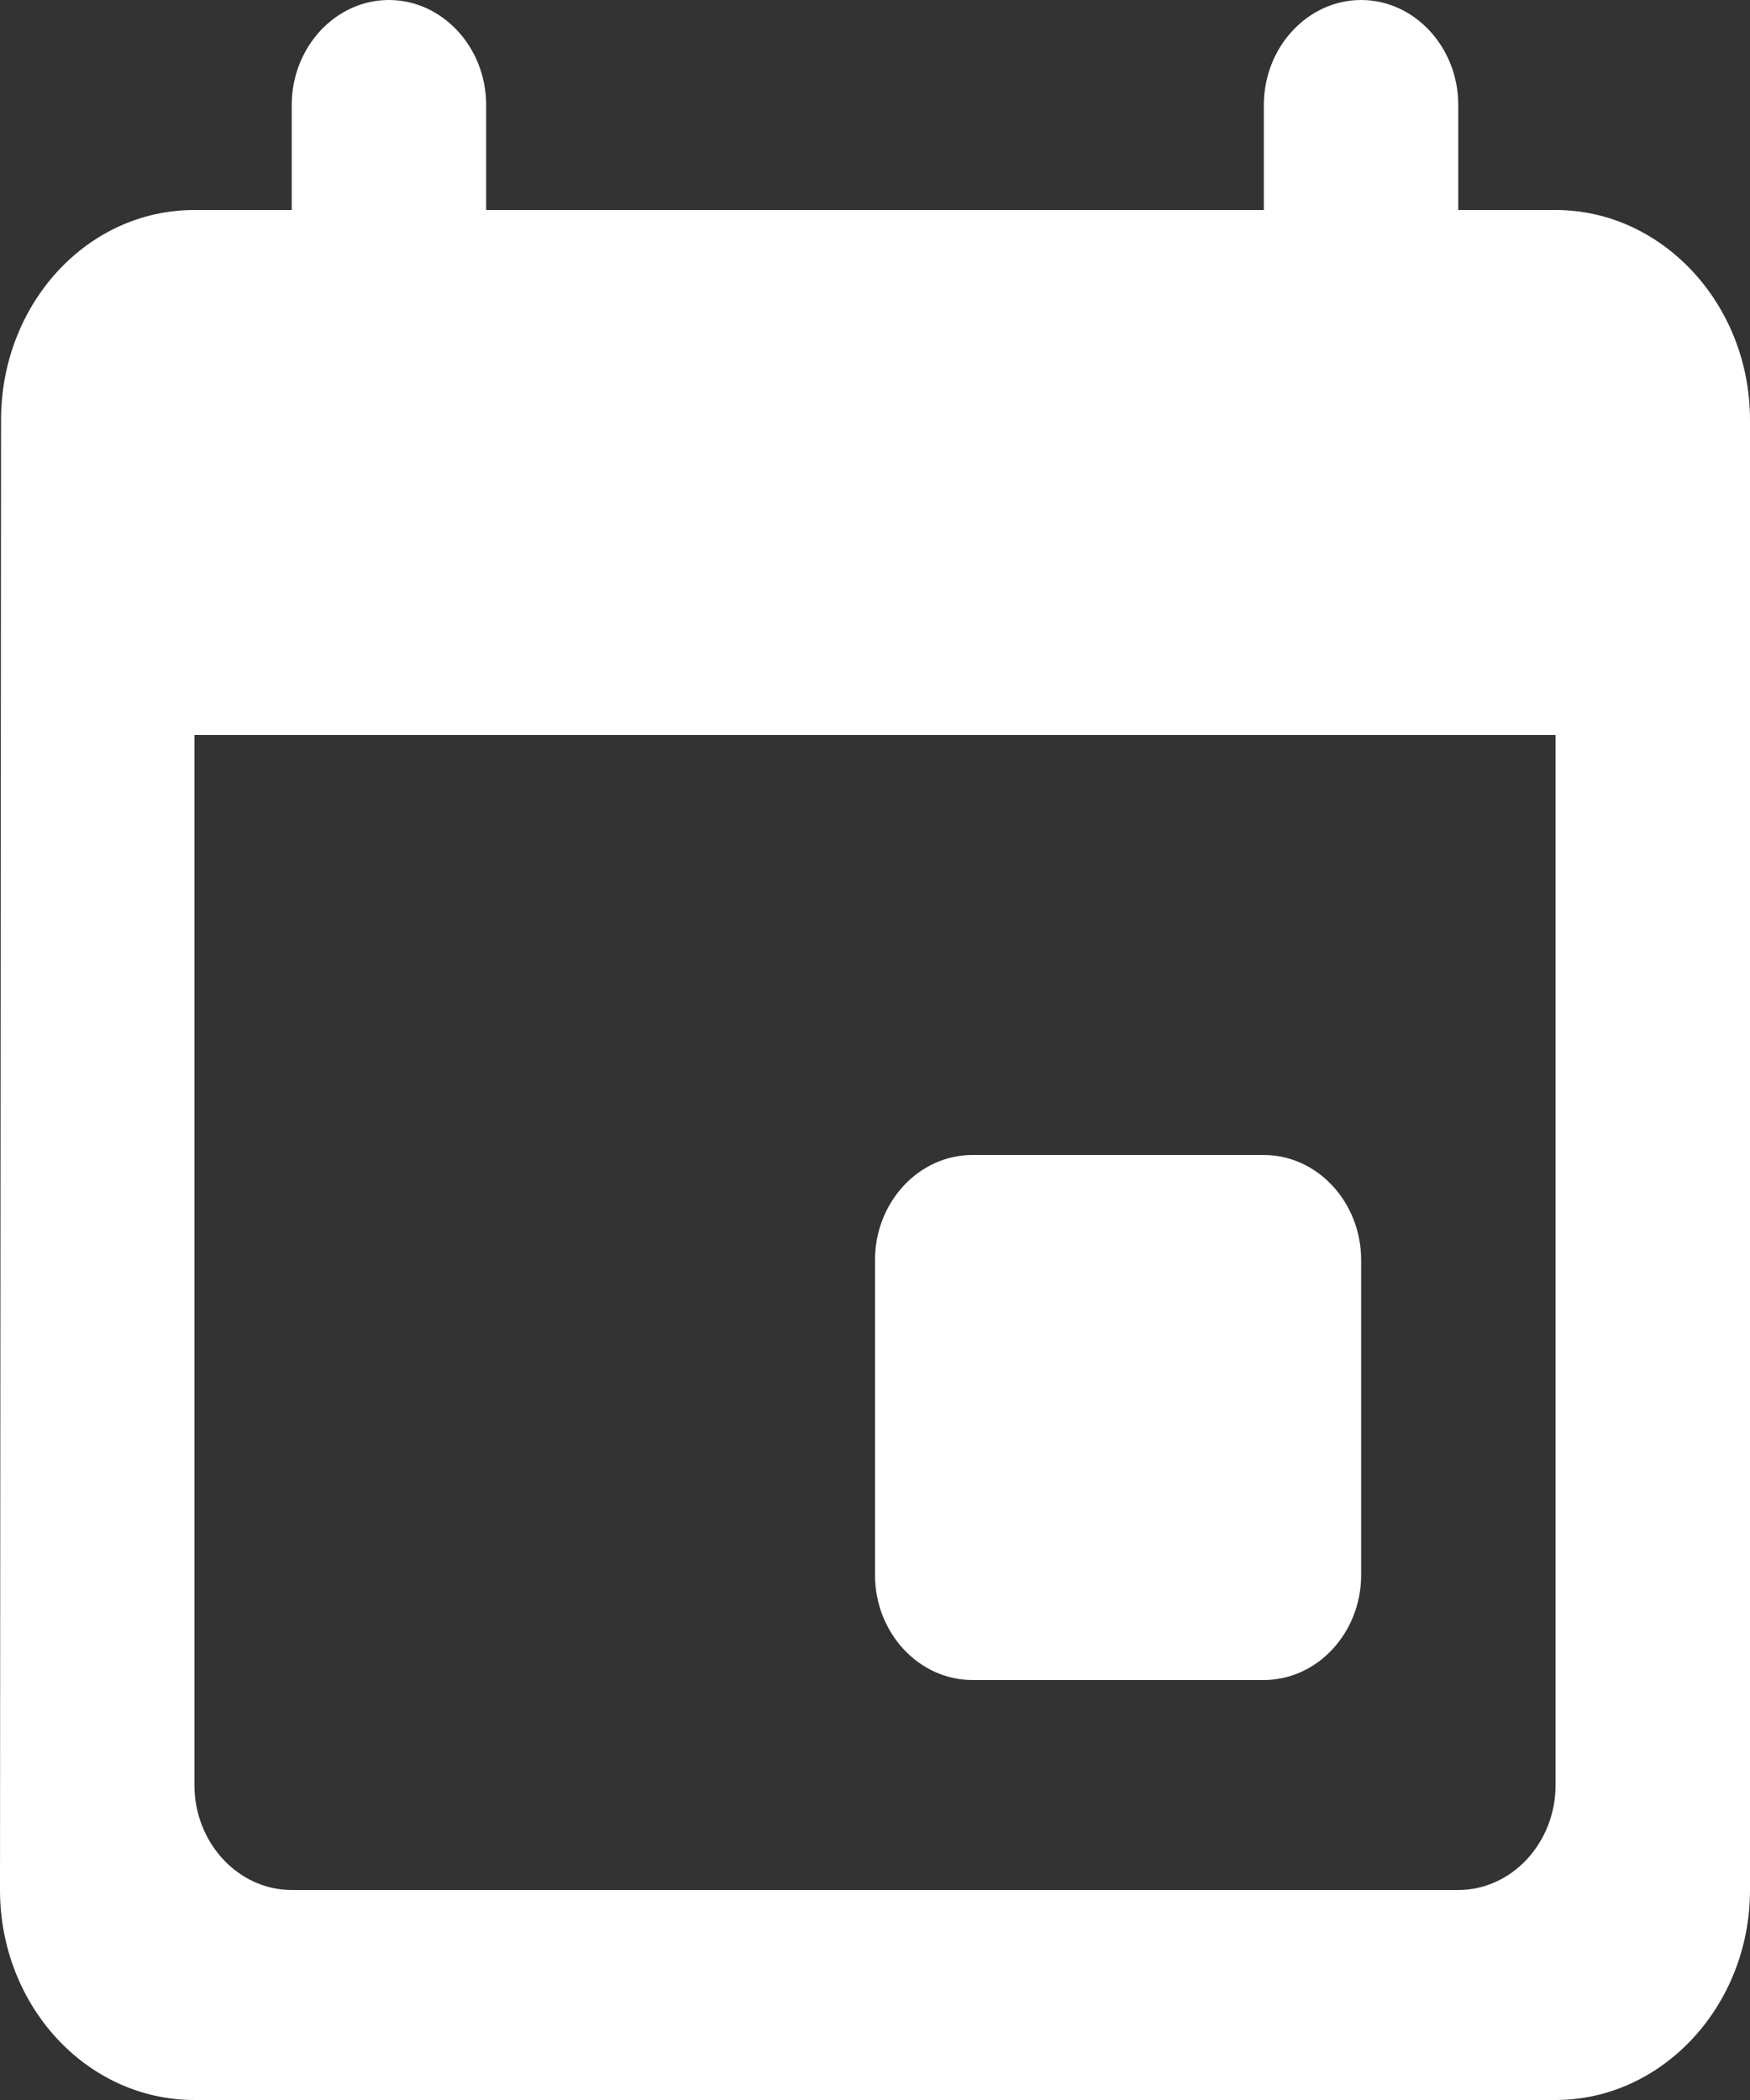 <svg viewBox="0 0 10 12" fill="none" xmlns="http://www.w3.org/2000/svg" width="20" height="24"><rect x="0" y="0" width="10" height="12" fill="#333333" stroke="none"/><path d="M7.222 6.6H5.556C5.25 6.6 5 6.87 5 7.2V9C5 9.33 5.25 9.6 5.556 9.6H7.222C7.528 9.6 7.778 9.33 7.778 9V7.2C7.778 6.87 7.528 6.6 7.222 6.6ZM7.222 0.6V1.2H2.778V0.6C2.778 0.27 2.528 0 2.222 0C1.917 0 1.667 0.27 1.667 0.6V1.2H1.111C0.494 1.2 0.006 1.74 0.006 2.4L0 10.8C0 11.46 0.494 12 1.111 12H8.889C9.5 12 10 11.46 10 10.8V2.4C10 1.74 9.5 1.2 8.889 1.2H8.333V0.6C8.333 0.27 8.083 0 7.778 0C7.472 0 7.222 0.27 7.222 0.6ZM8.333 10.8H1.667C1.361 10.8 1.111 10.53 1.111 10.2V4.2H8.889V10.2C8.889 10.53 8.639 10.8 8.333 10.8Z" fill="#FFFFFF"></path></svg>